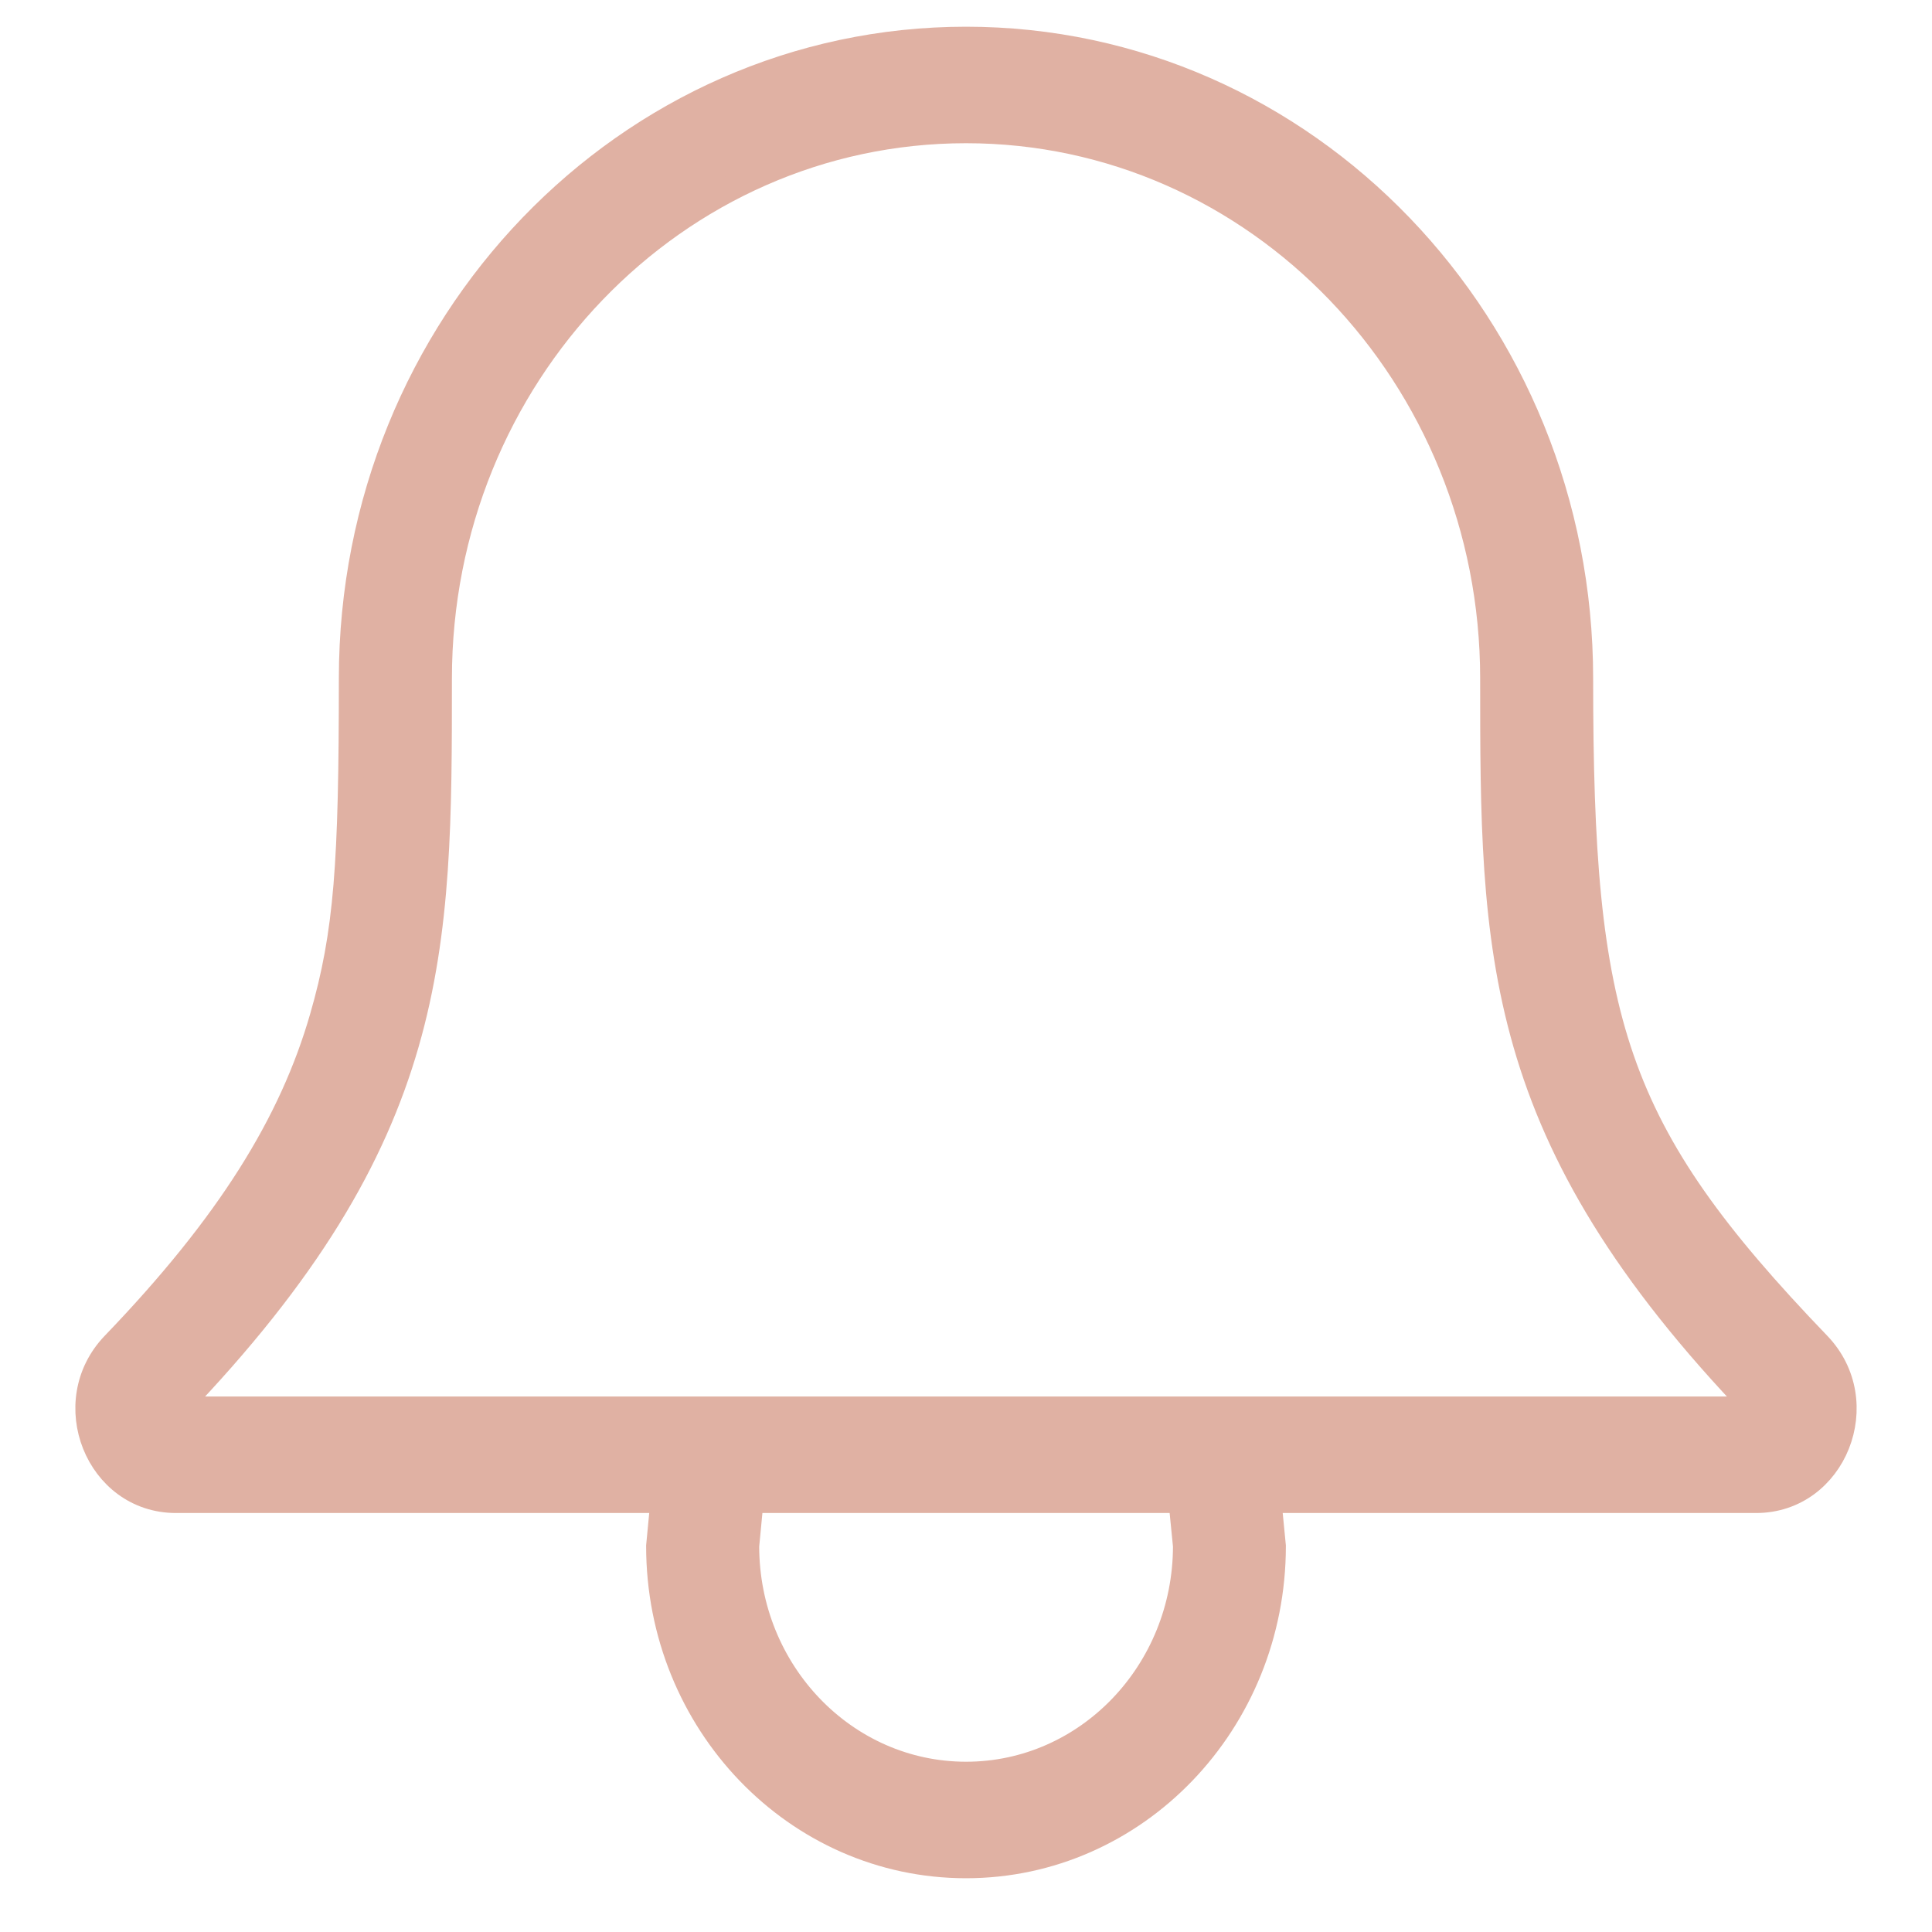 <svg width="23" height="23" viewBox="0 0 23 23" fill="none" xmlns="http://www.w3.org/2000/svg">
<path d="M21.645 16.006C19.186 13.448 18.816 12.165 18.816 8.078C18.816 3.875 15.541 0.468 11.5 0.468C7.46 0.468 4.184 3.875 4.184 8.078C4.184 10.281 4.128 11.104 3.836 12.114C3.473 13.372 2.729 14.577 1.355 16.006C0.697 16.691 1.163 17.862 2.094 17.862H7.894L7.842 18.405C7.842 20.507 9.48 22.21 11.5 22.21C13.52 22.21 15.158 20.507 15.158 18.405L15.105 17.862H20.906C21.837 17.862 22.303 16.691 21.645 16.006ZM11.501 21.123C10.058 21.123 8.888 19.906 8.888 18.405L8.94 17.862H14.06L14.114 18.405C14.113 19.906 12.943 21.123 11.501 21.123ZM2.094 16.775C5.23 13.513 5.23 11.339 5.23 8.078C5.23 4.476 8.037 1.555 11.5 1.555C14.963 1.555 17.771 4.476 17.771 8.078C17.771 11.339 17.771 13.513 20.906 16.775H2.094Z" fill="#E0B1A3" stroke="#E0B1A3" stroke-width="0.3"/>
</svg>
